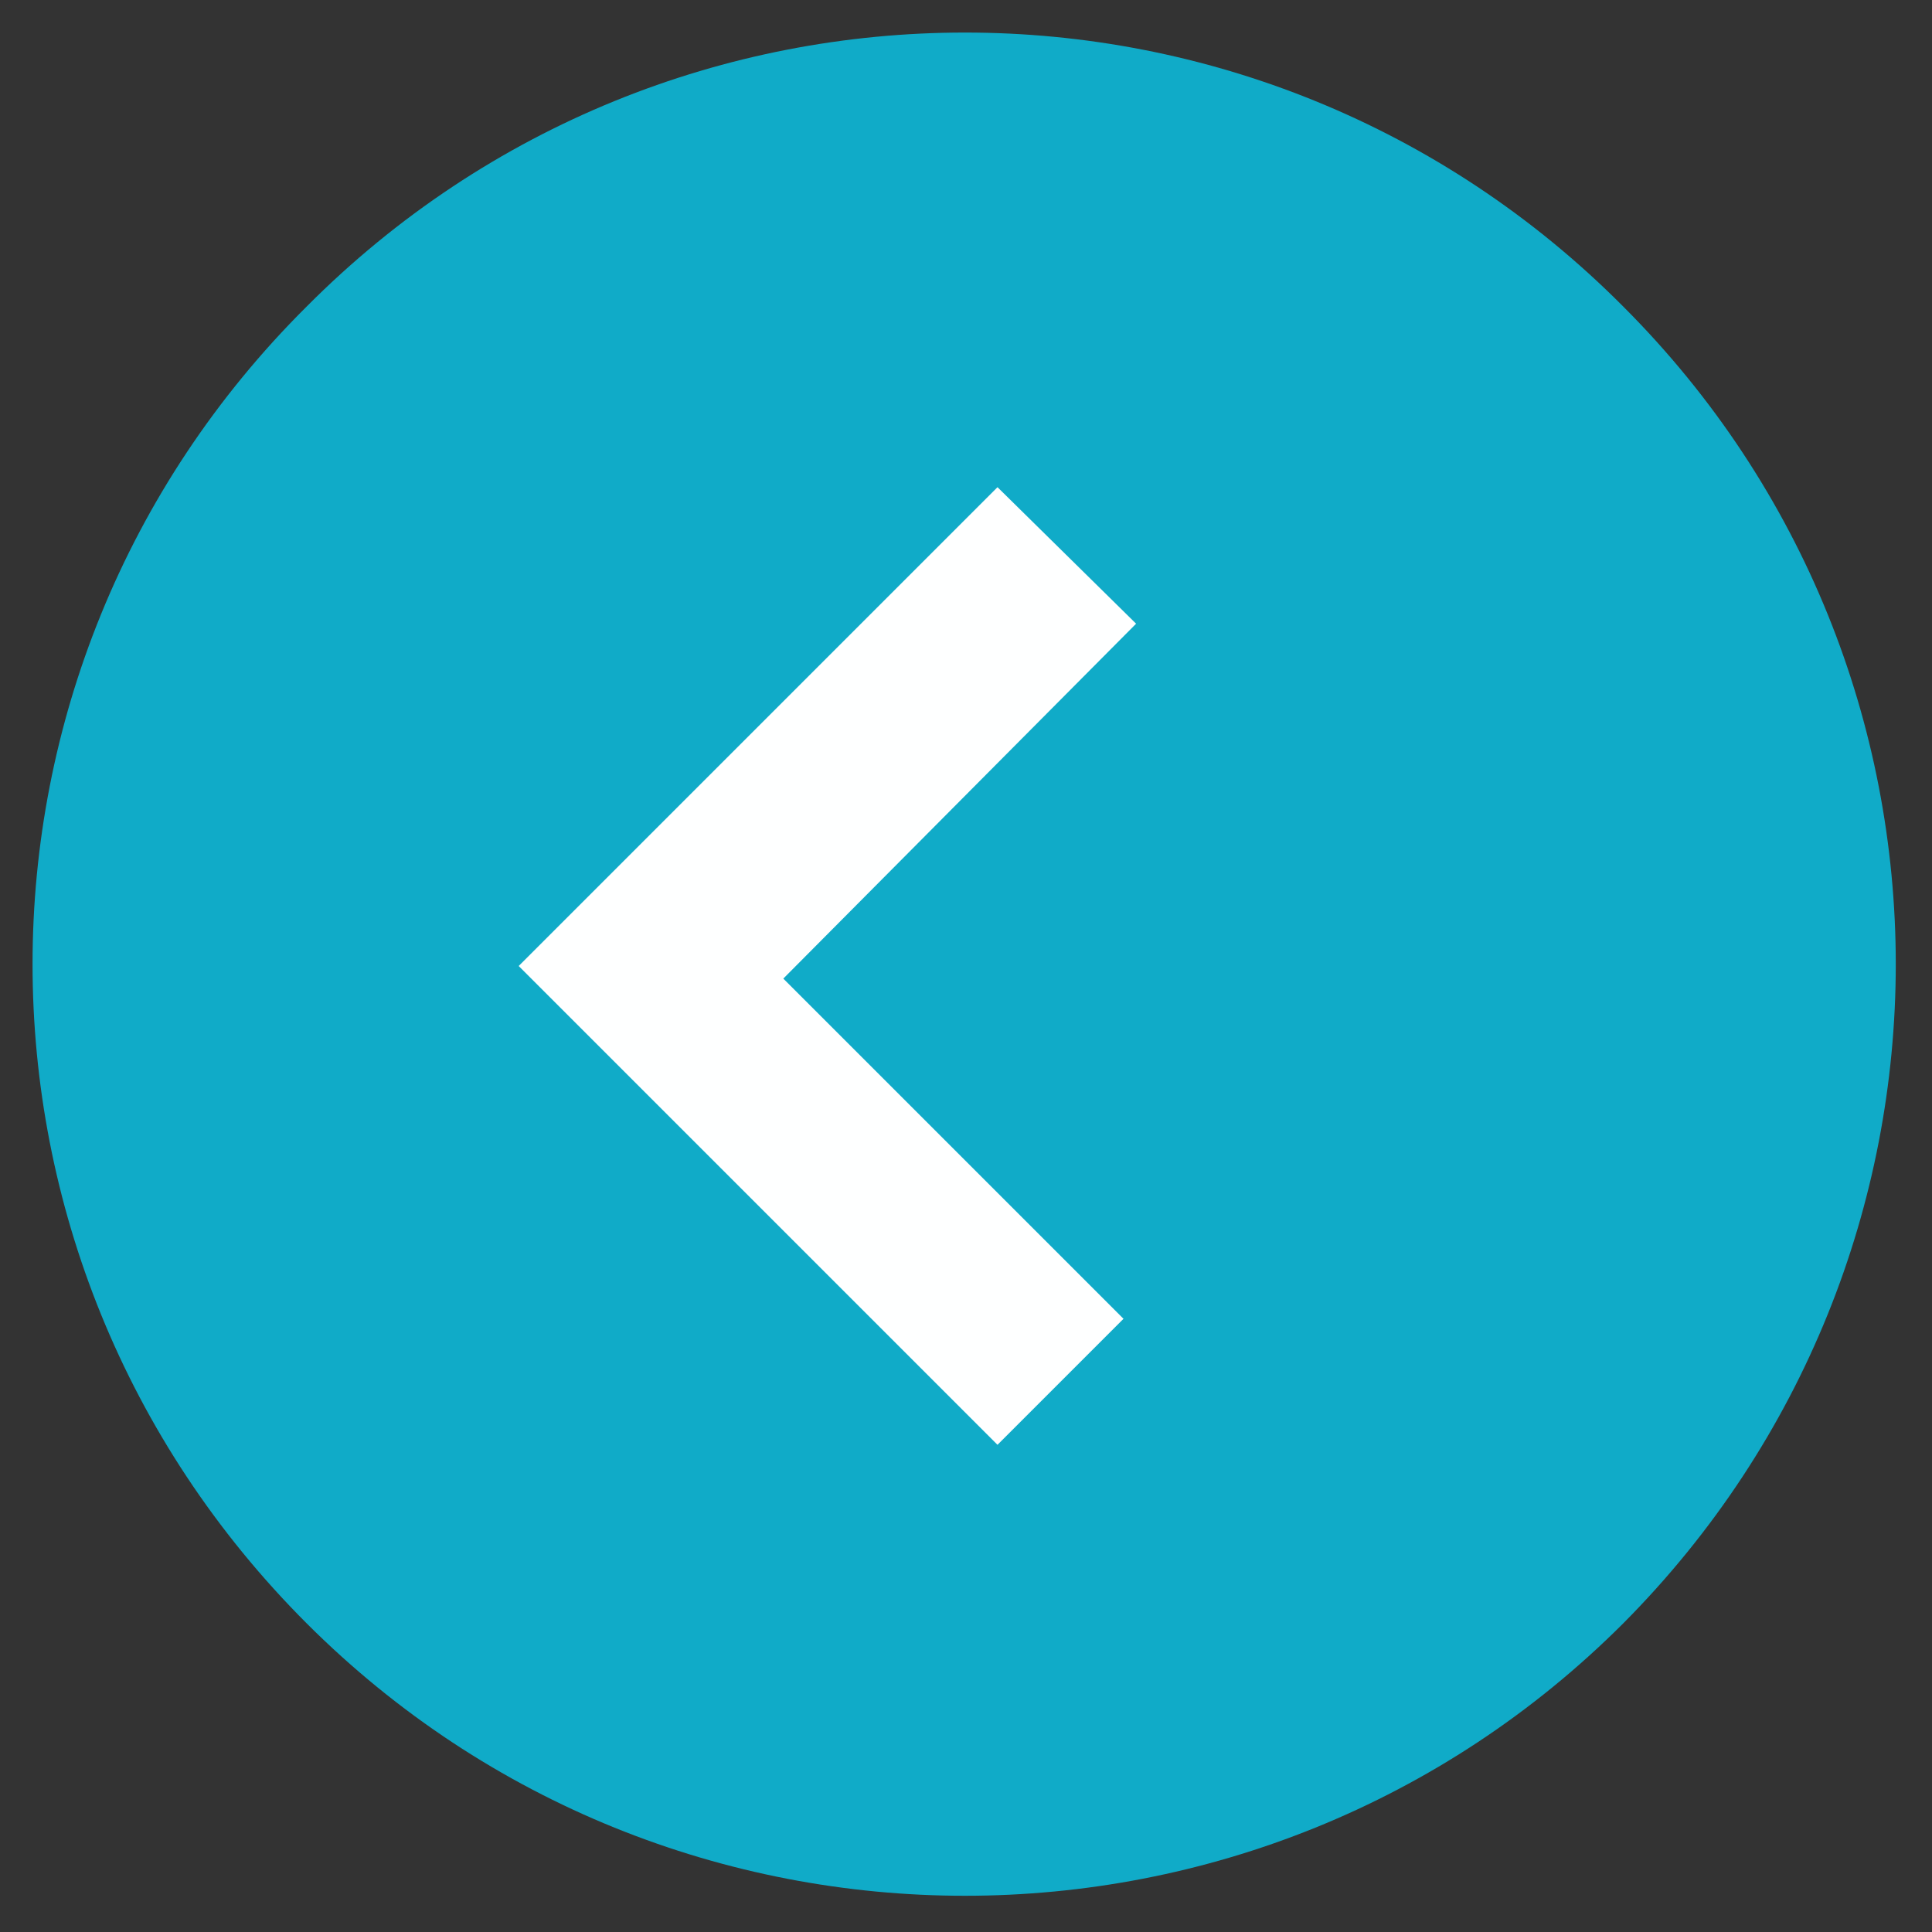 <?xml version="1.0" encoding="UTF-8" standalone="no"?><svg xmlns="http://www.w3.org/2000/svg" xmlns:xlink="http://www.w3.org/1999/xlink" clip-rule="evenodd" stroke-miterlimit="10" viewBox="0 0 92 92"><rect x="0" y="0" width="92" height="92" fill="#333333" stroke="none"/><desc>SVG generated by Keynote</desc><defs></defs><g transform="matrix(1.00, 0.00, -0.00, -1.00, 0.0, 92.0)"><g><clipPath id="clip0x600000aba040"><path d="M 0.6 0.7 L 91.3 0.7 L 91.3 91.4 L 0.6 91.4 Z M 0.6 0.7 "></path></clipPath><g clip-path="url(#clip0x600000aba040)"><path d="M 77.3 77.4 C 94.6 60.1 94.6 32.1 77.3 14.7 C 60.0 -2.6 31.9 -2.6 14.6 14.7 C -2.8 32.1 -2.8 60.1 14.6 77.4 C 31.9 94.8 60.0 94.8 77.3 77.4 " fill="#10ABC8"></path></g></g><g><clipPath id="clip0x6000010b55a0"><path d="M 47.5 70.2 L 71.7 46.0 L 47.5 21.8 L 23.3 46.0 Z M 47.5 70.2 "></path></clipPath><g clip-path="url(#clip0x6000010b55a0)"><path d="M 47.5 68.8 L 54.1 62.3 L 37.3 45.4 L 53.5 29.2 L 47.5 23.2 L 24.7 46.0 Z M 47.5 68.8 " fill="#FEFFFF"></path></g></g></g></svg>